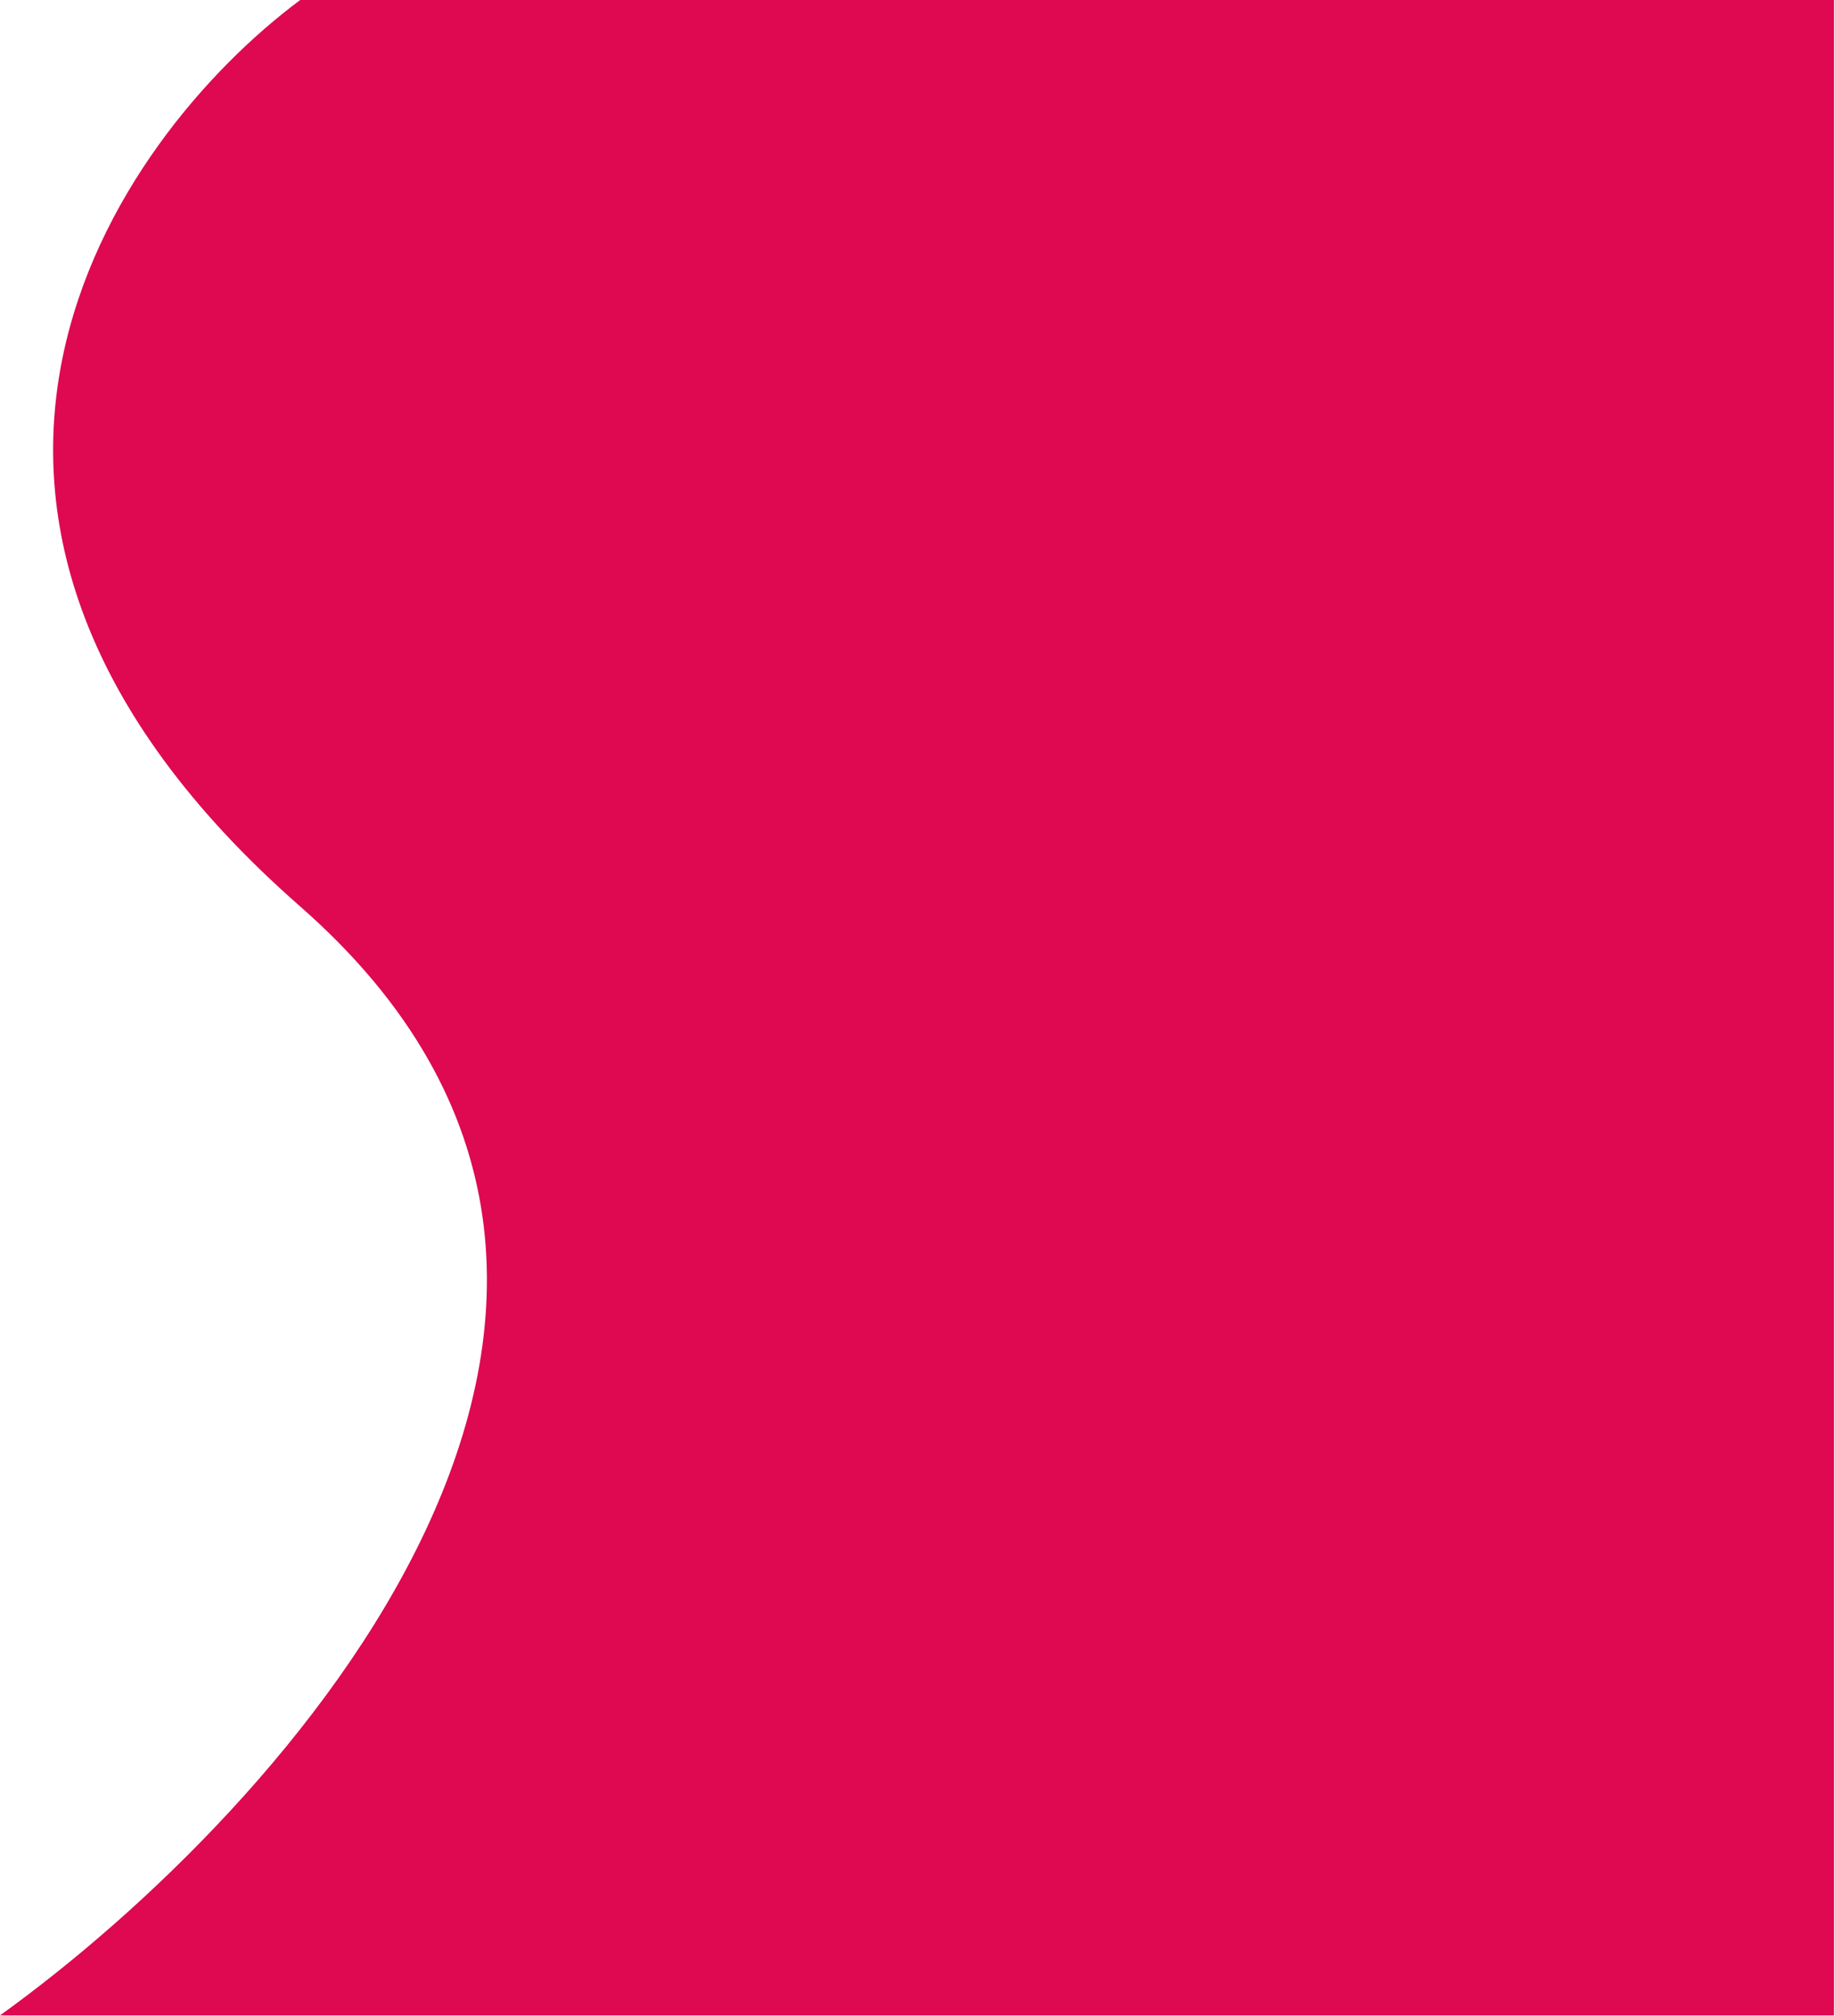 <svg width="984" height="1081" viewBox="0 0 984 1081" fill="none" xmlns="http://www.w3.org/2000/svg">
<path d="M161 486C401 696.4 153.667 970 0 1080.5H983.5V0H161C61 74.333 -79 275.6 161 486Z" fill="#de0950"/>
</svg>
